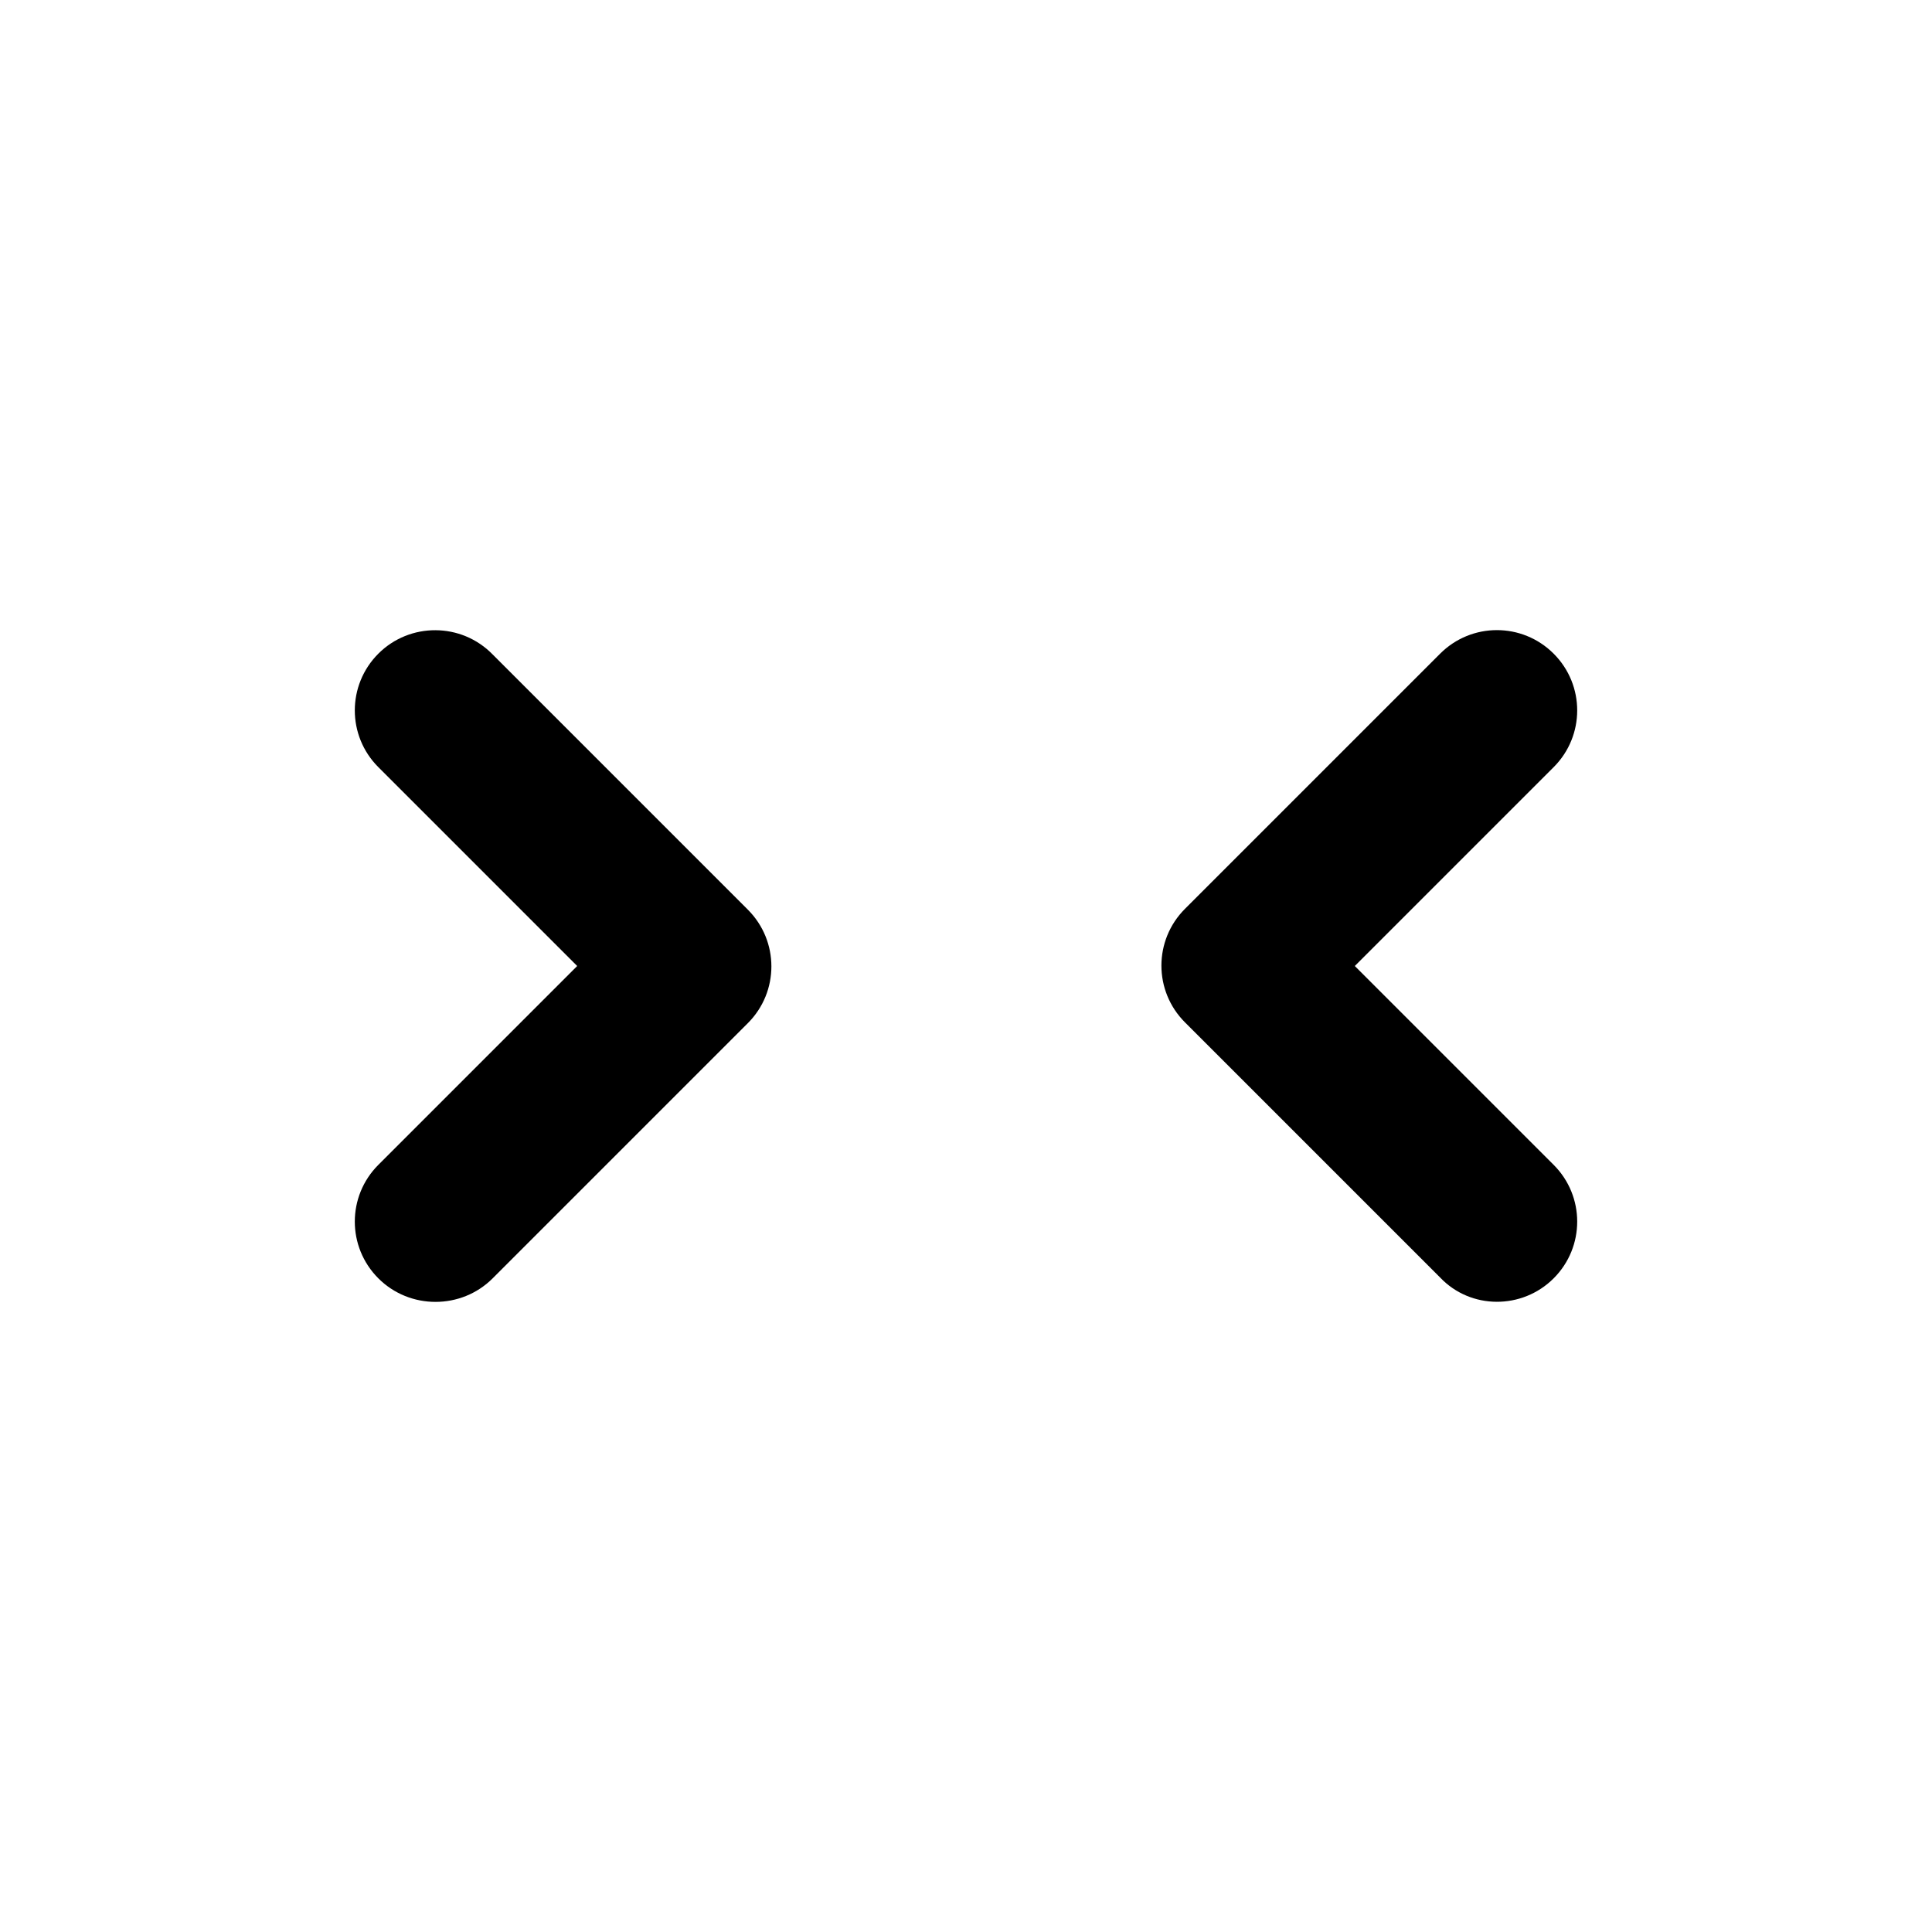 <svg width="24" height="24" viewBox="0 0 24 24" fill="none" xmlns="http://www.w3.org/2000/svg">
<path d="M19.3 15.88C19.69 15.49 19.69 14.86 19.3 14.47L16.83 12L19.3 9.53C19.69 9.14 19.69 8.51 19.3 8.12C18.91 7.73 18.28 7.73 17.89 8.12L14.72 11.29C14.33 11.68 14.33 12.31 14.72 12.7L17.89 15.87C18.27 16.27 18.91 16.27 19.3 15.88ZM4.7 8.12C4.31 8.51 4.31 9.14 4.7 9.53L7.17 12L4.7 14.47C4.31 14.86 4.31 15.49 4.7 15.88C5.09 16.27 5.73 16.27 6.12 15.88L9.29 12.71C9.68 12.32 9.68 11.69 9.29 11.3L6.12 8.13C5.73 7.73 5.09 7.73 4.7 8.12Z" fill="black"/>
</svg>
